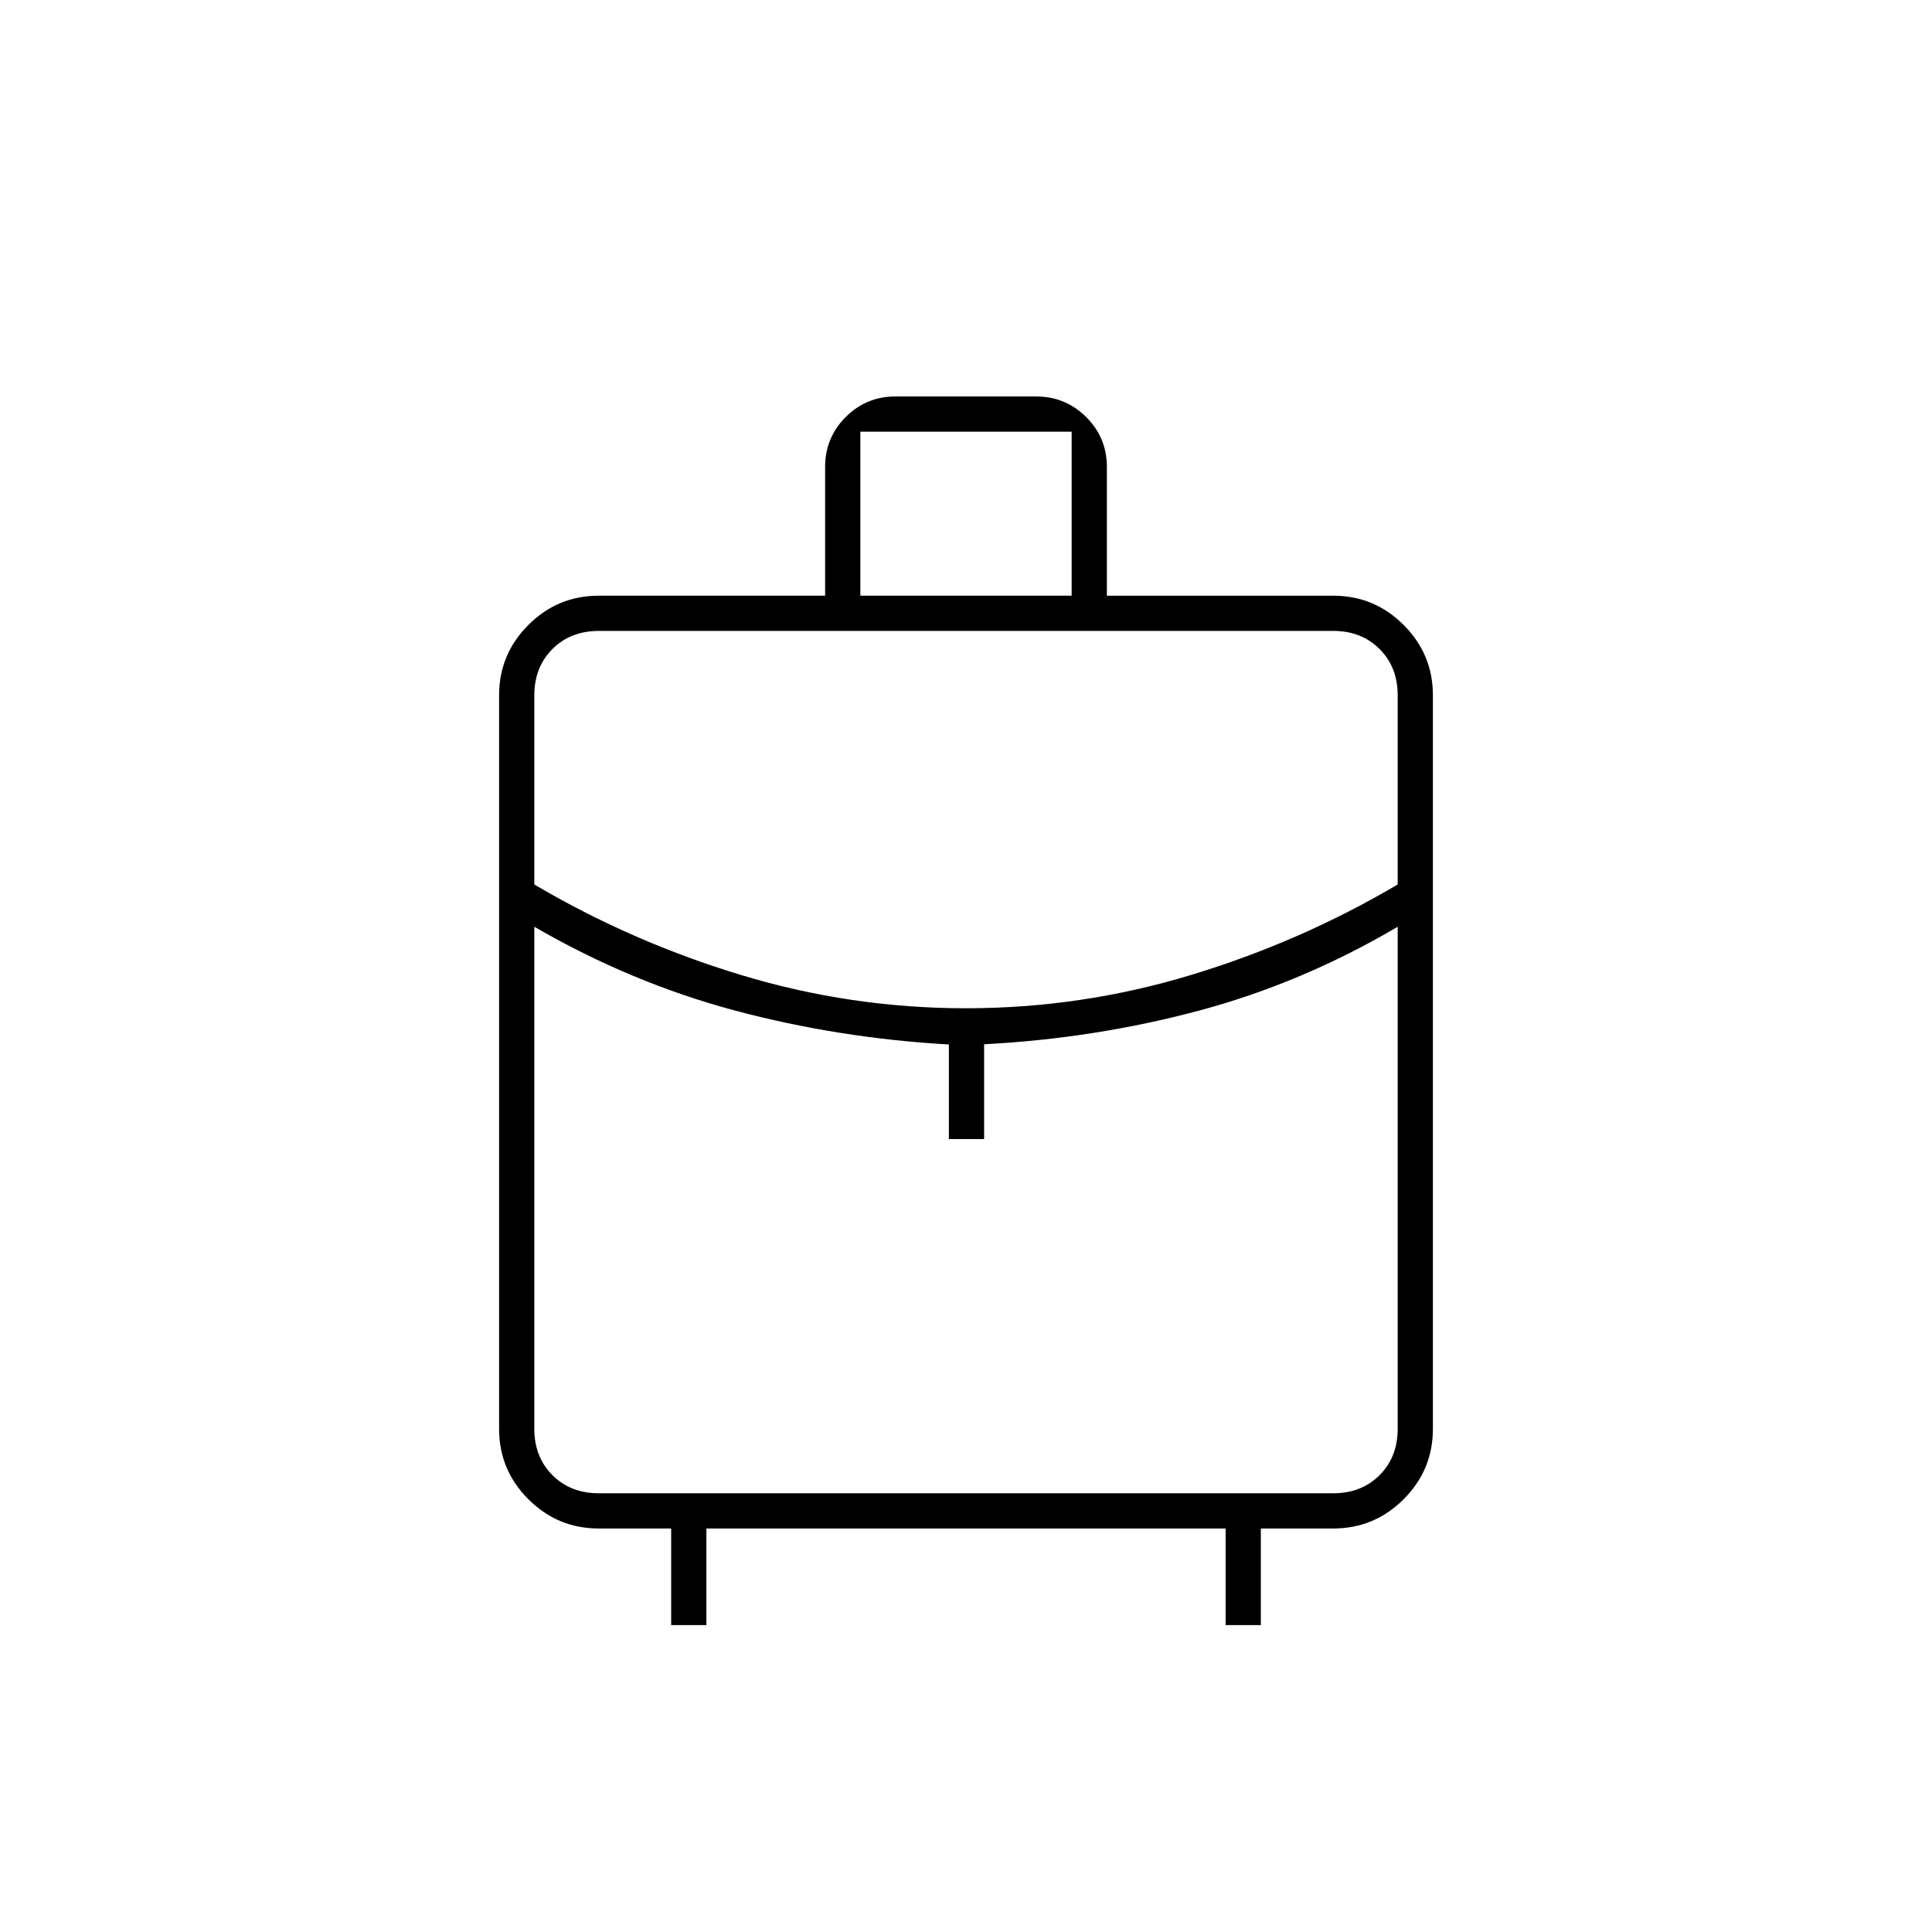 <svg xmlns="http://www.w3.org/2000/svg" height="20" viewBox="0 -960 960 960" width="20"><path d="M333.5-152.5v-48h-36q-20.42 0-34.96-14.54T248-250v-364.5q0-20.42 14.54-34.96T297.5-664H410v-64q0-14.55 10.22-24.78Q430.43-763 444.97-763h69.89q14.54 0 24.84 10.22Q550-742.55 550-728v64h112.5q20.42 0 34.96 14.54T712-614.5V-250q0 20.42-14.54 34.96T662.5-200.5h-36v48H609v-48H351v48h-17.5Zm94-511.5h105v-81.5h-105v81.5Zm52.49 205q57.19 0 111.69-16.5 54.51-16.5 102.82-45v-94q0-14-9-23t-23-9h-365q-14 0-23 9t-9 23v94q48.31 28.5 102.8 45Q422.8-459 479.99-459Zm-8.49 65v-47q-55-3.14-106.5-16.92-51.5-13.78-99.5-41.58V-250q0 14 9 23t23 9h365q14 0 23-9t9-23v-249.5q-47.5 28-99 41.75T489-441.11V-394h-17.5Zm8.5 0Zm0-65Zm0-12.5Z"/></svg>